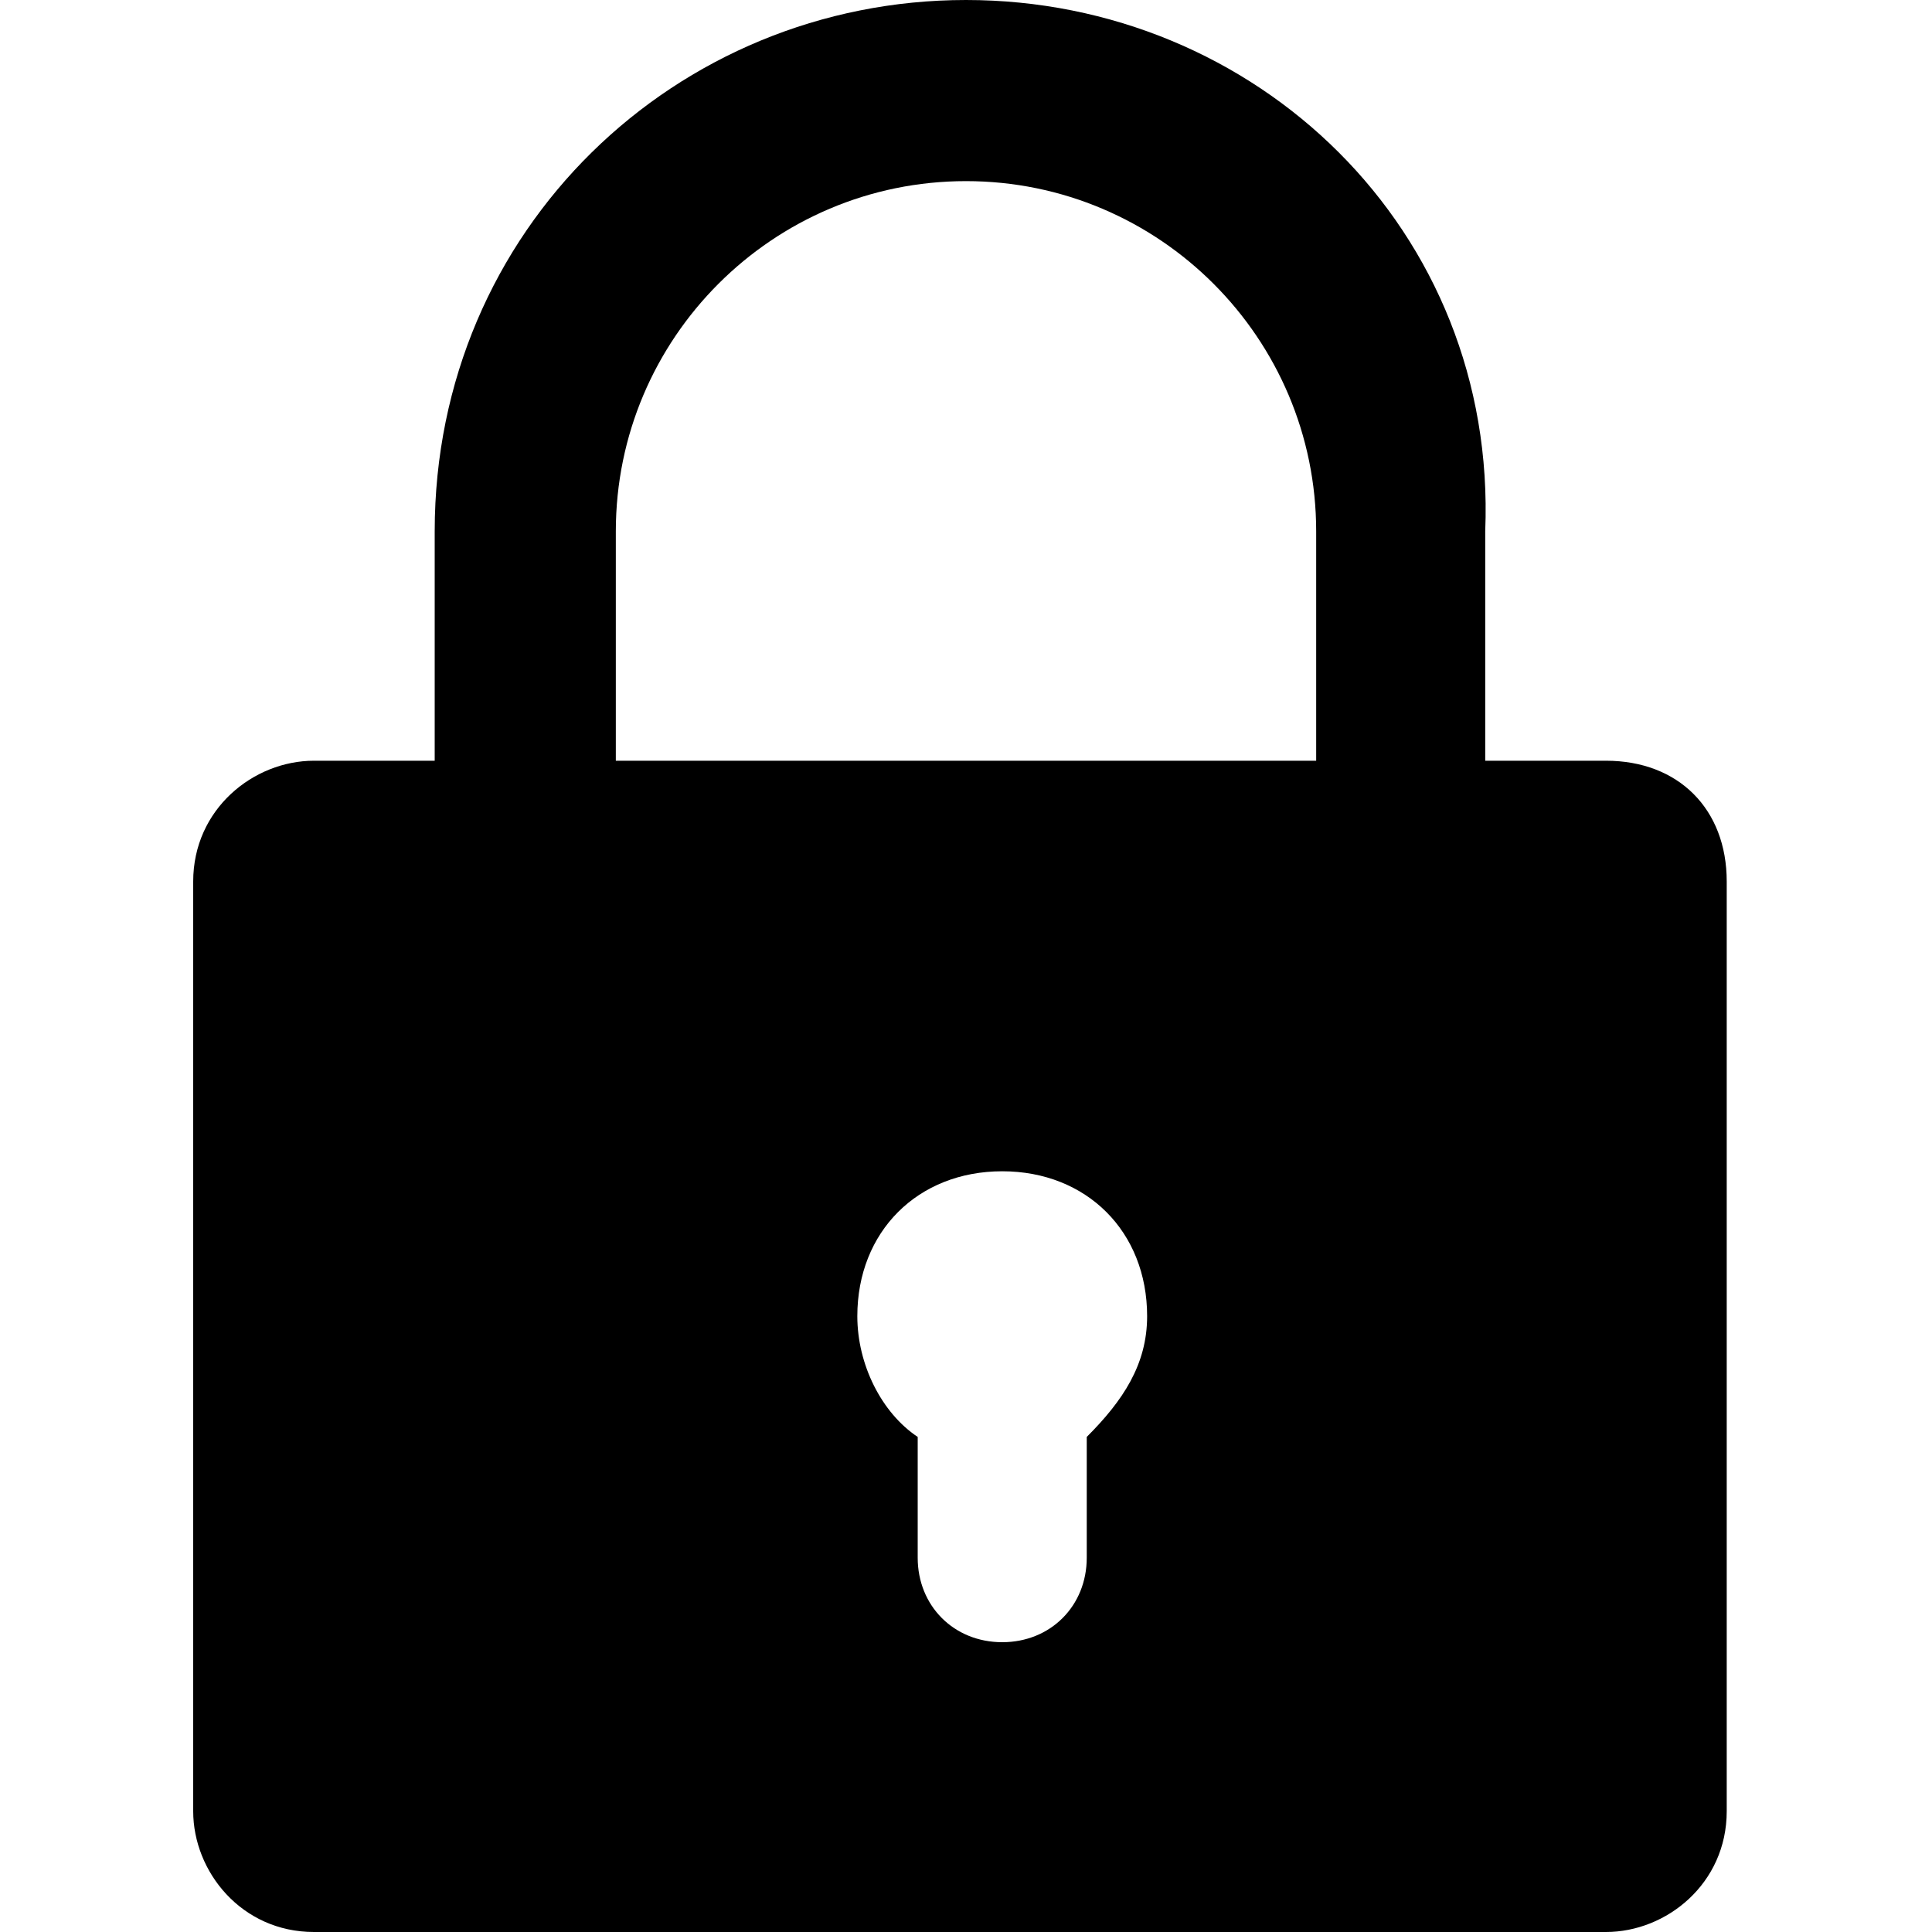 <?xml version="1.0" encoding="utf-8"?>
<!-- Generator: Adobe Illustrator 19.0.0, SVG Export Plug-In . SVG Version: 6.00 Build 0)  -->
<svg version="1.1" id="图层_1" xmlns="http://www.w3.org/2000/svg" xmlns:xlink="http://www.w3.org/1999/xlink" x="0px" y="0px"
	 viewBox="0 0 16 16" style="enable-background:new 0 0 16 16;" xml:space="preserve">
<path d="M13.3,6.3h-1V4.4C12.4,1.9,10.4,0,8,0S3.6,1.9,3.6,4.4v1.9h-1c-0.5,0-1,0.4-1,1V15c0,0.5,0.4,1,1,1h10.7c0.5,0,1-0.4,1-1
	V7.3C14.3,6.7,13.9,6.3,13.3,6.3z M9,11.9v1c0,0.4-0.3,0.7-0.7,0.7c-0.4,0-0.7-0.3-0.7-0.7v-1c-0.3-0.2-0.5-0.6-0.5-1
	c0-0.7,0.5-1.2,1.2-1.2s1.2,0.5,1.2,1.2C9.5,11.3,9.3,11.6,9,11.9z M10.9,6.3H5.1V4.4c0-1.6,1.3-2.9,2.9-2.9c1.6,0,2.9,1.3,2.9,2.9
	V6.3z"/>
</svg>
